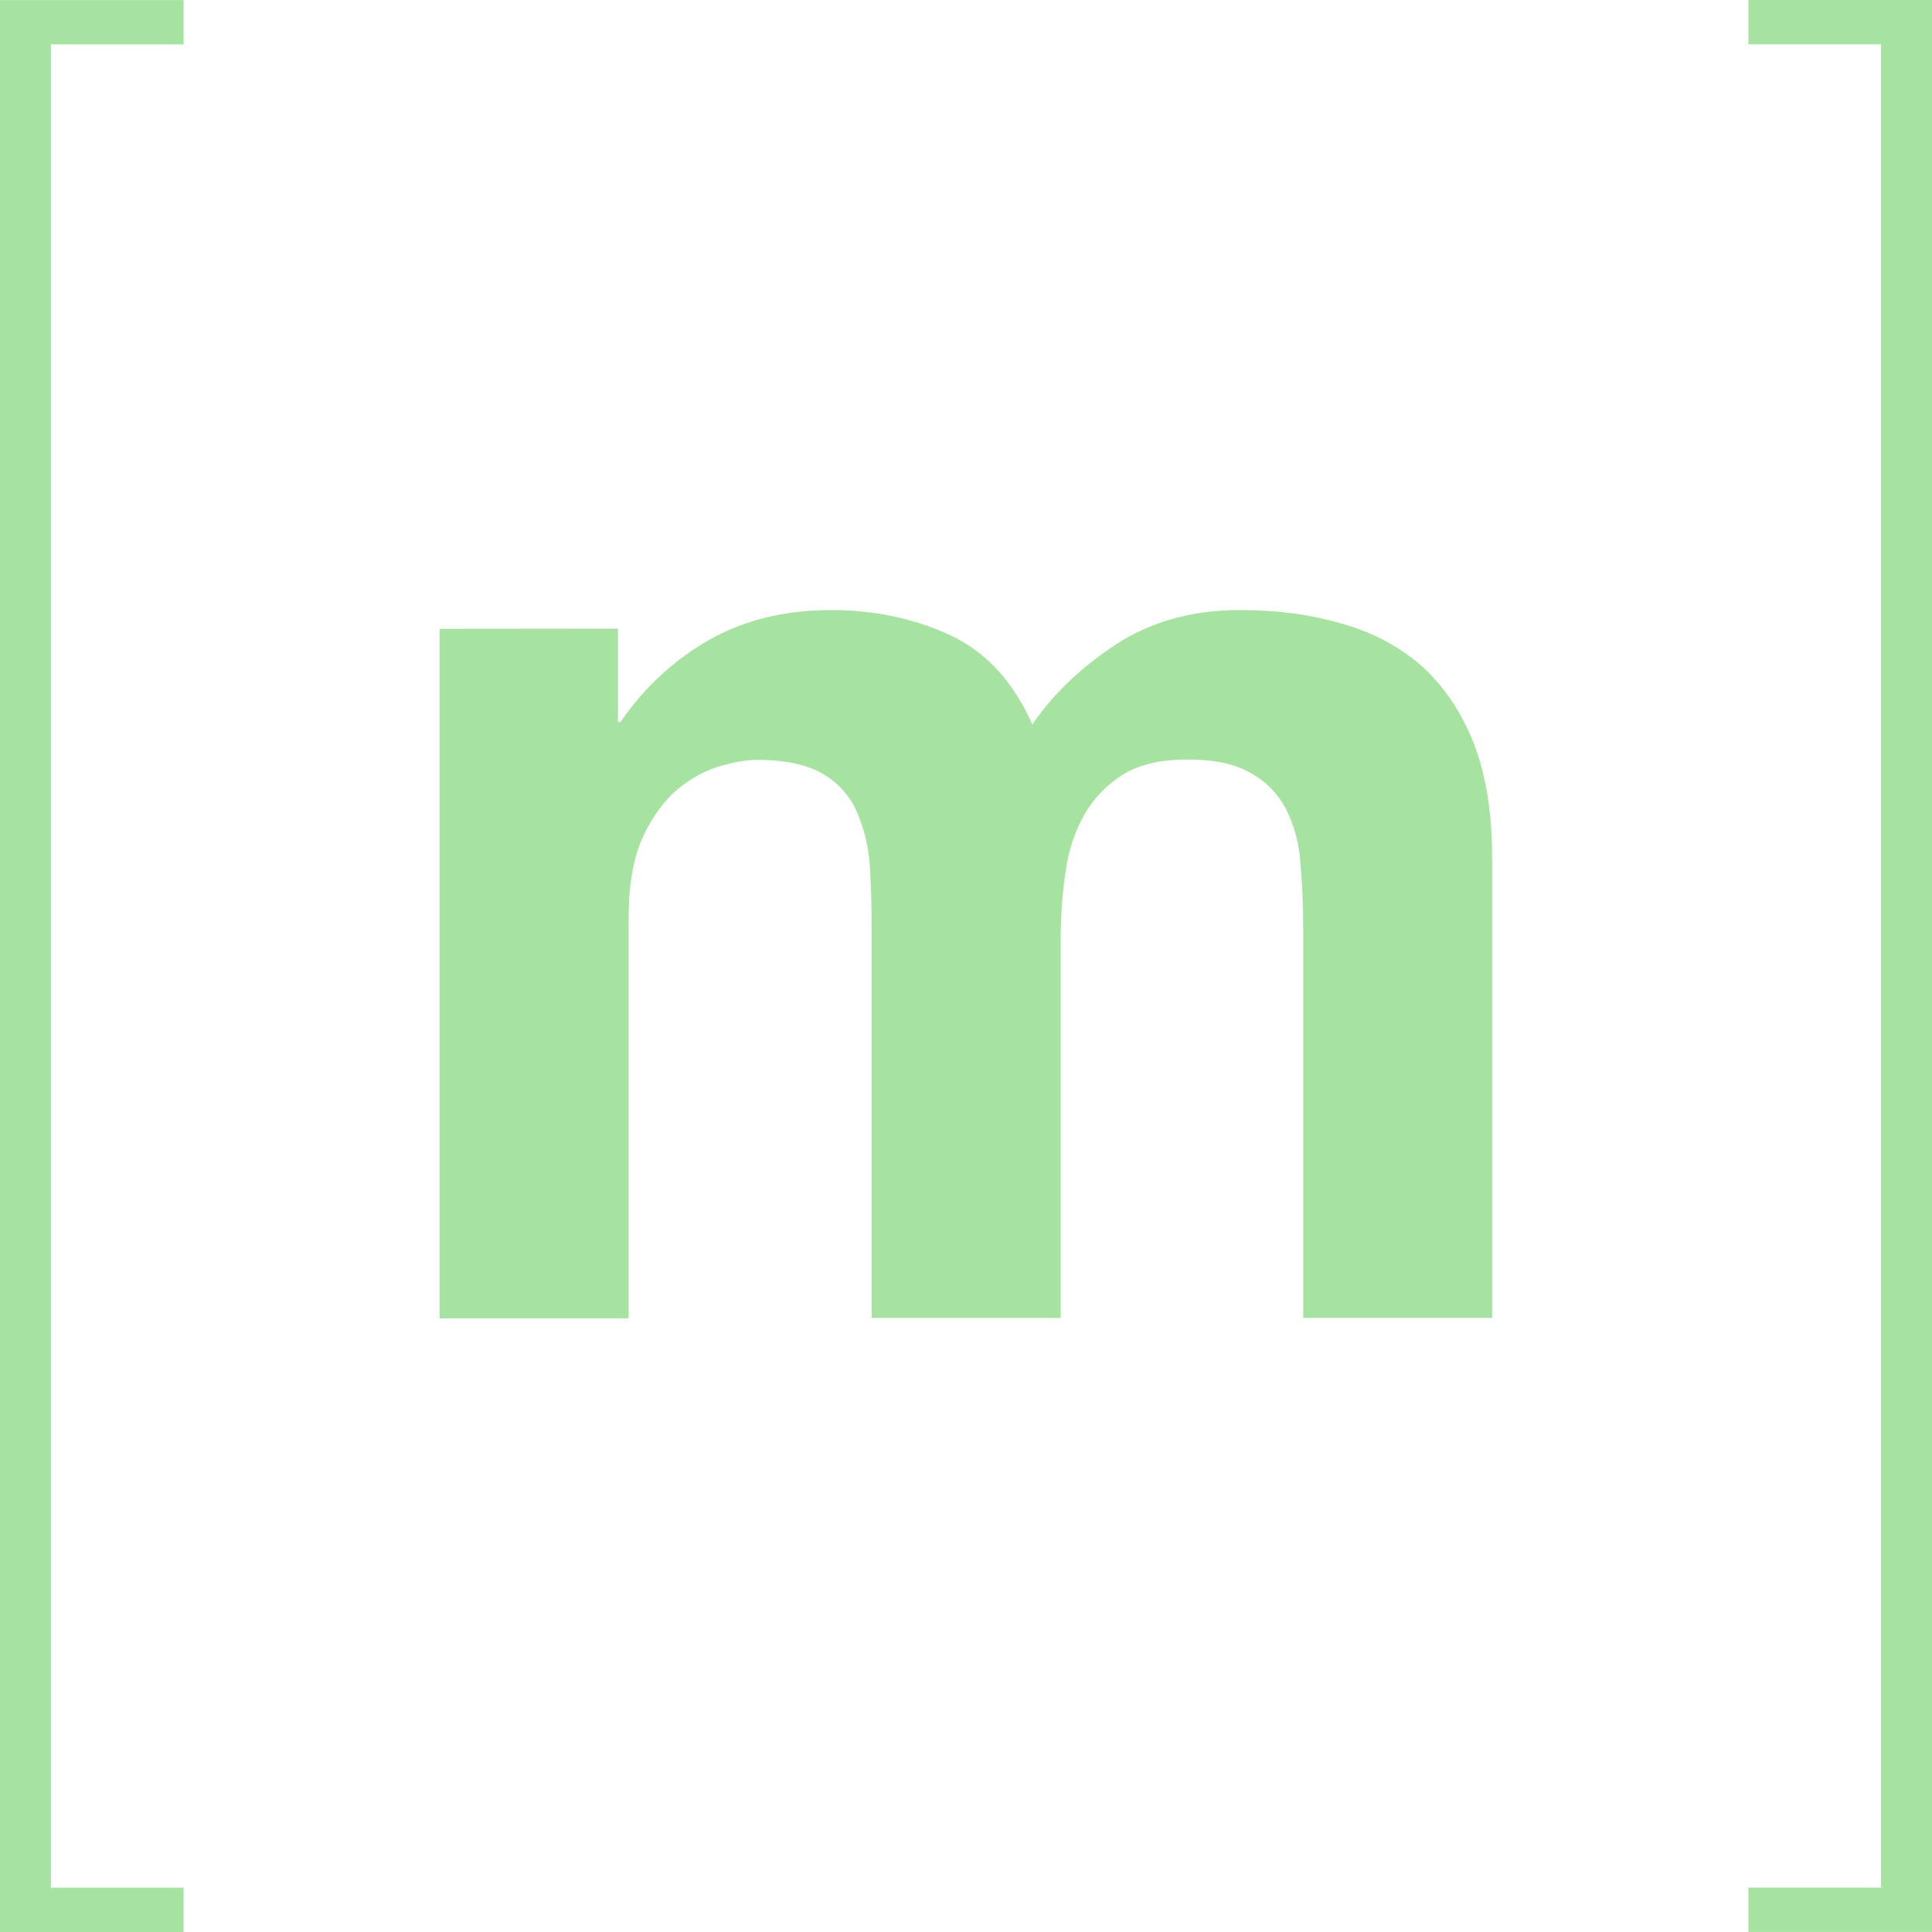 <!DOCTYPE svg PUBLIC "-//W3C//DTD SVG 1.1//EN" "http://www.w3.org/Graphics/SVG/1.1/DTD/svg11.dtd">
<!-- Uploaded to: SVG Repo, www.svgrepo.com, Transformed by: SVG Repo Mixer Tools -->
<svg fill="#a6e3a1" width="800px" height="800px" viewBox="0 0 32 32" xmlns="http://www.w3.org/2000/svg">
<g id="SVGRepo_bgCarrier" stroke-width="0"/>
<g id="SVGRepo_tracerCarrier" stroke-linecap="round" stroke-linejoin="round"/>
<g id="SVGRepo_iconCarrier"> <path d="M0.844 0.735v30.531h2.197v0.735h-3.041v-32h3.041v0.735zM10.235 10.412v1.547h0.041c0.412-0.595 0.912-1.047 1.489-1.371 0.579-0.323 1.251-0.484 2-0.484 0.719 0 1.38 0.141 1.975 0.417 0.599 0.281 1.047 0.776 1.359 1.479 0.339-0.5 0.803-0.943 1.38-1.323 0.579-0.38 1.267-0.573 2.063-0.573 0.604 0 1.161 0.073 1.677 0.224 0.521 0.145 0.959 0.38 1.328 0.703 0.365 0.329 0.651 0.751 0.86 1.272 0.203 0.52 0.307 1.151 0.307 1.891v7.635h-3.129v-6.468c0-0.381-0.016-0.745-0.048-1.084-0.020-0.307-0.099-0.604-0.239-0.88-0.131-0.251-0.333-0.459-0.584-0.593-0.255-0.152-0.609-0.224-1.047-0.224-0.443 0-0.797 0.083-1.068 0.249-0.265 0.167-0.489 0.396-0.64 0.667-0.161 0.287-0.265 0.604-0.308 0.927-0.052 0.349-0.077 0.699-0.083 1.048v6.359h-3.131v-6.401c0-0.339-0.005-0.672-0.025-1-0.011-0.317-0.073-0.624-0.193-0.916-0.104-0.281-0.301-0.516-0.552-0.672-0.255-0.167-0.636-0.255-1.136-0.255-0.151 0-0.348 0.031-0.588 0.099-0.24 0.067-0.479 0.192-0.703 0.375-0.229 0.188-0.428 0.453-0.589 0.797-0.161 0.343-0.239 0.796-0.239 1.359v6.62h-3.131v-11.421zM31.156 31.265v-30.531h-2.197v-0.735h3.041v32h-3.041v-0.735z"/> </g>
</svg>